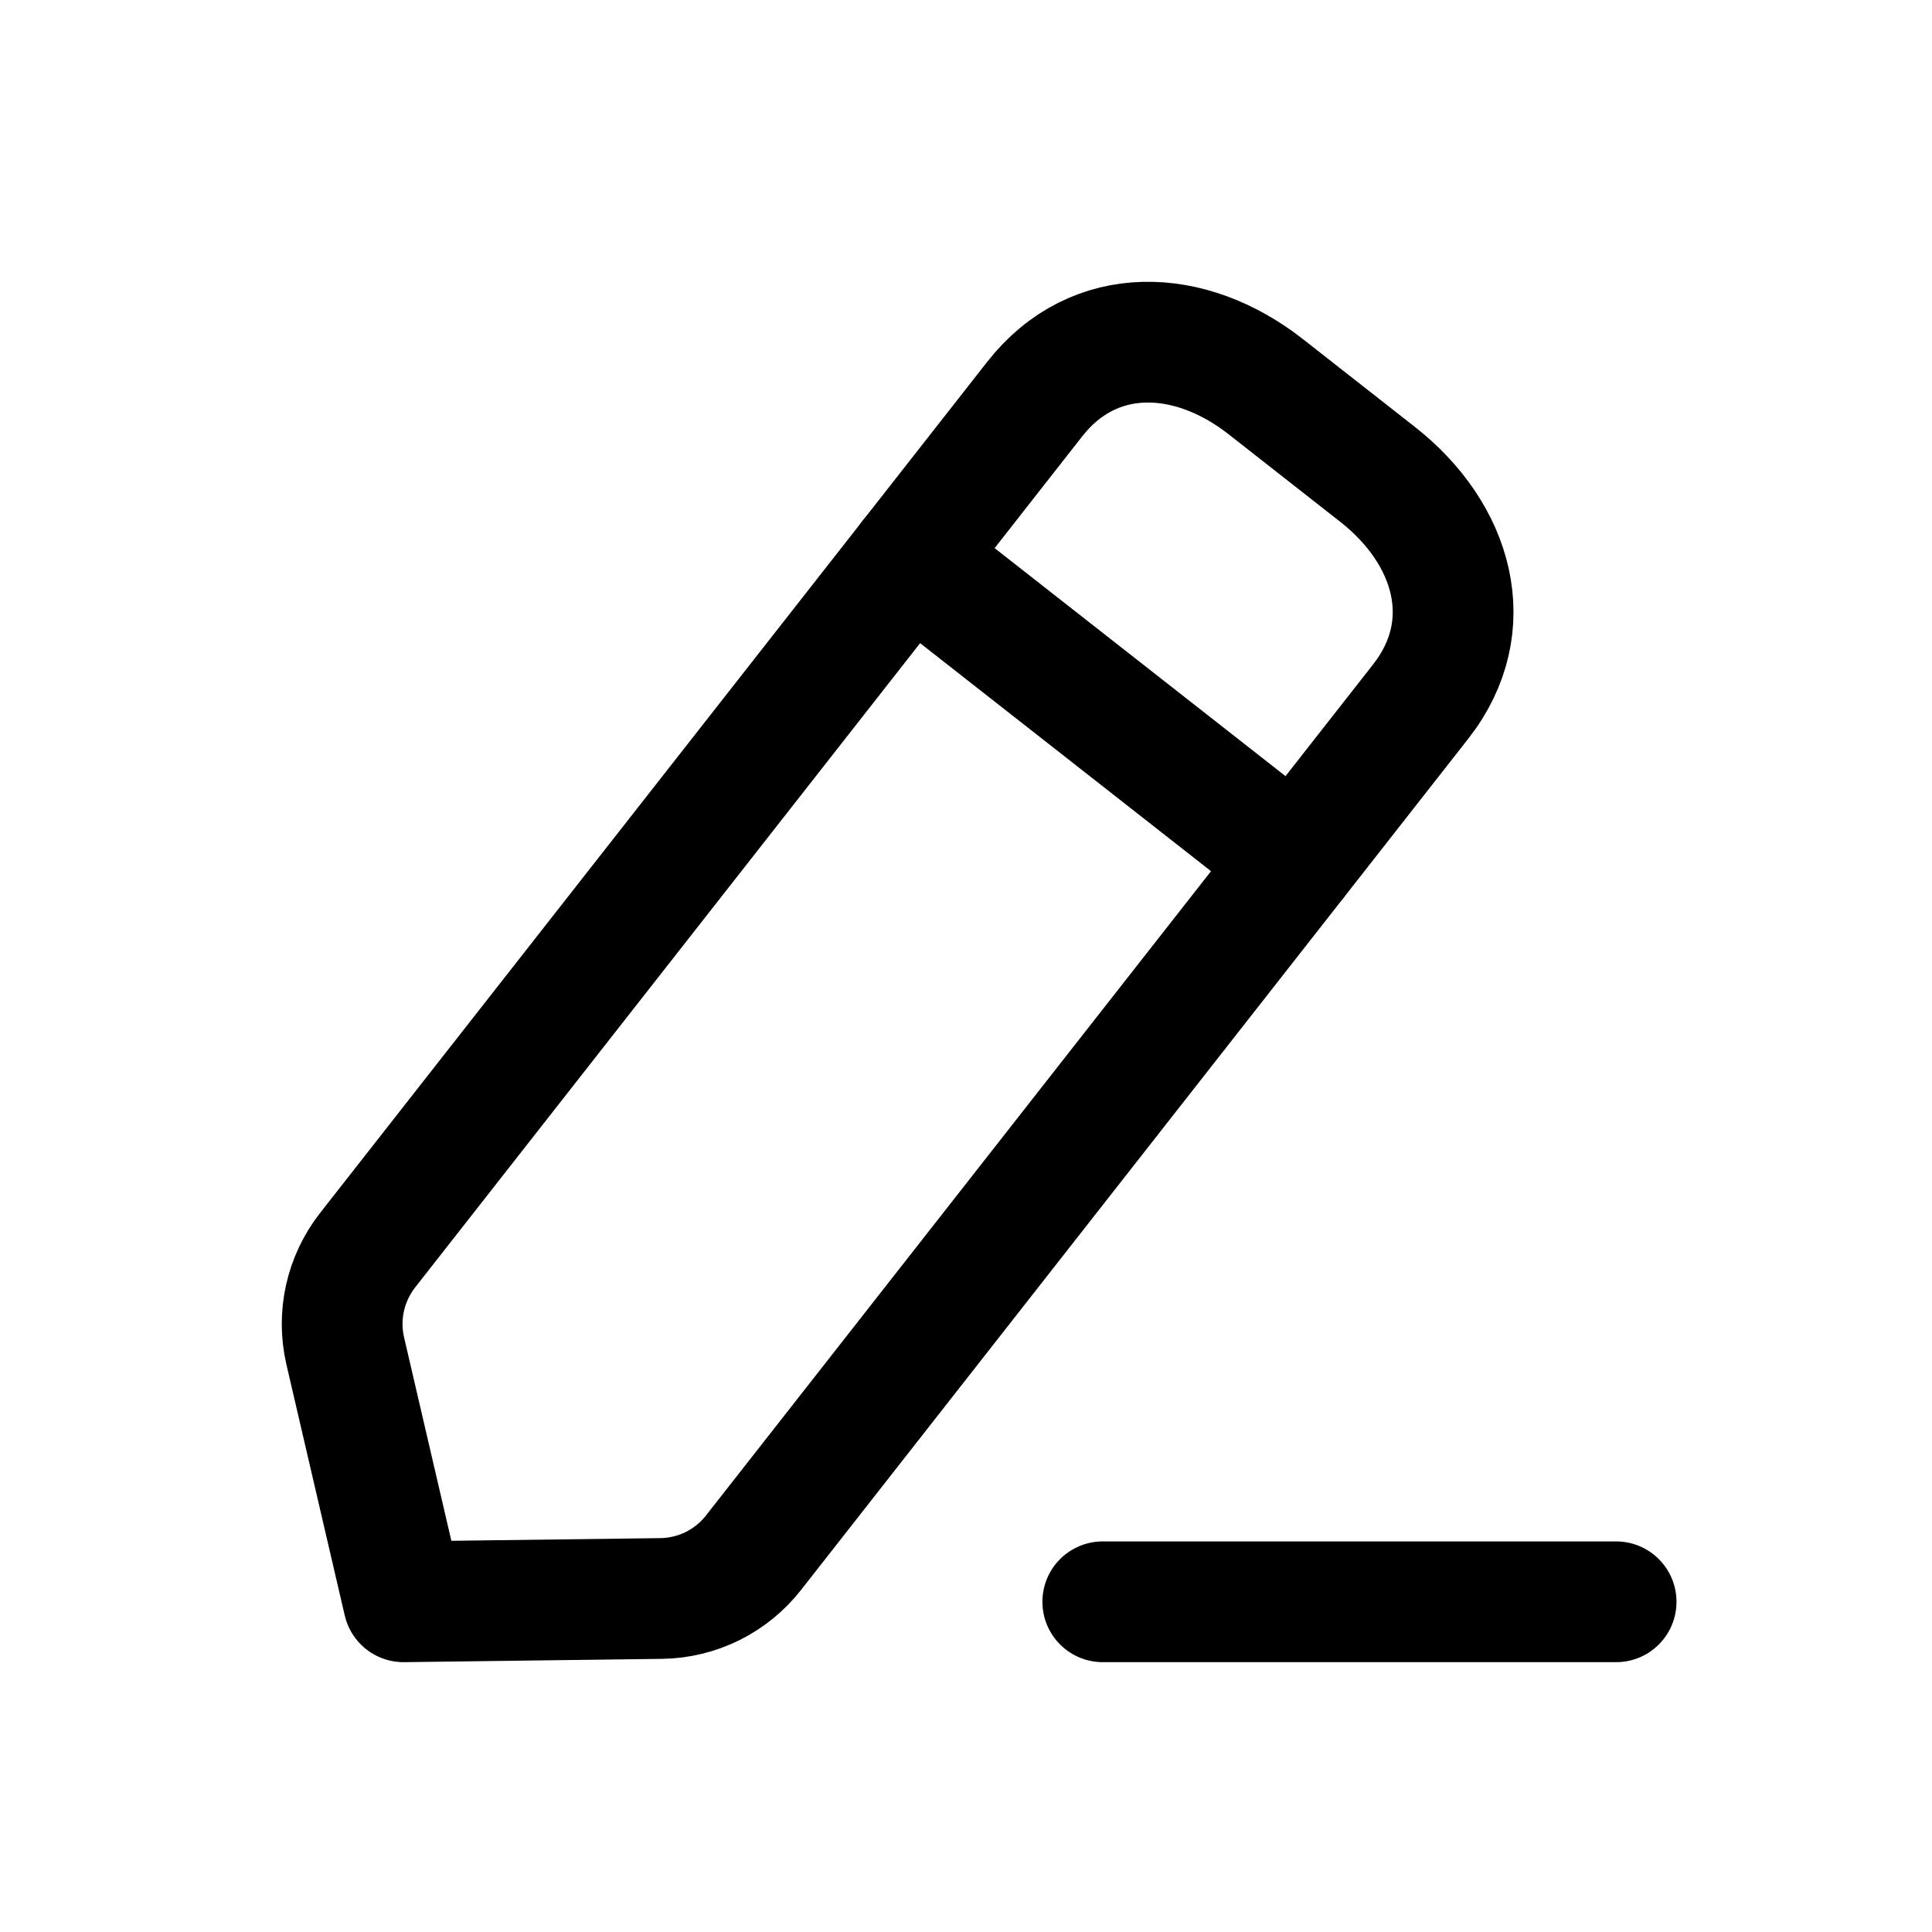 <svg width="12" height="12" viewBox="0 0 24 24" fill="none" xmlns="http://www.w3.org/2000/svg">
<path d="M13.699 19.898H20.076" stroke="current" stroke-width="1.5" stroke-linecap="round" stroke-linejoin="round"/>
<path fill-rule="evenodd" clip-rule="evenodd" d="M12.855 4.956C13.592 4.017 14.783 4.066 15.723 4.803L17.113 5.893C18.053 6.63 18.386 7.773 17.649 8.714L9.36 19.289C9.083 19.643 8.66 19.852 8.21 19.857L5.013 19.898L4.289 16.783C4.187 16.346 4.289 15.886 4.566 15.531L12.855 4.956Z" stroke="current" stroke-width="1.5" stroke-linecap="round" stroke-linejoin="round"/>
<path d="M11.302 6.936L16.096 10.694" stroke="current" stroke-width="1.5" stroke-linecap="round" stroke-linejoin="round"/>
</svg>
